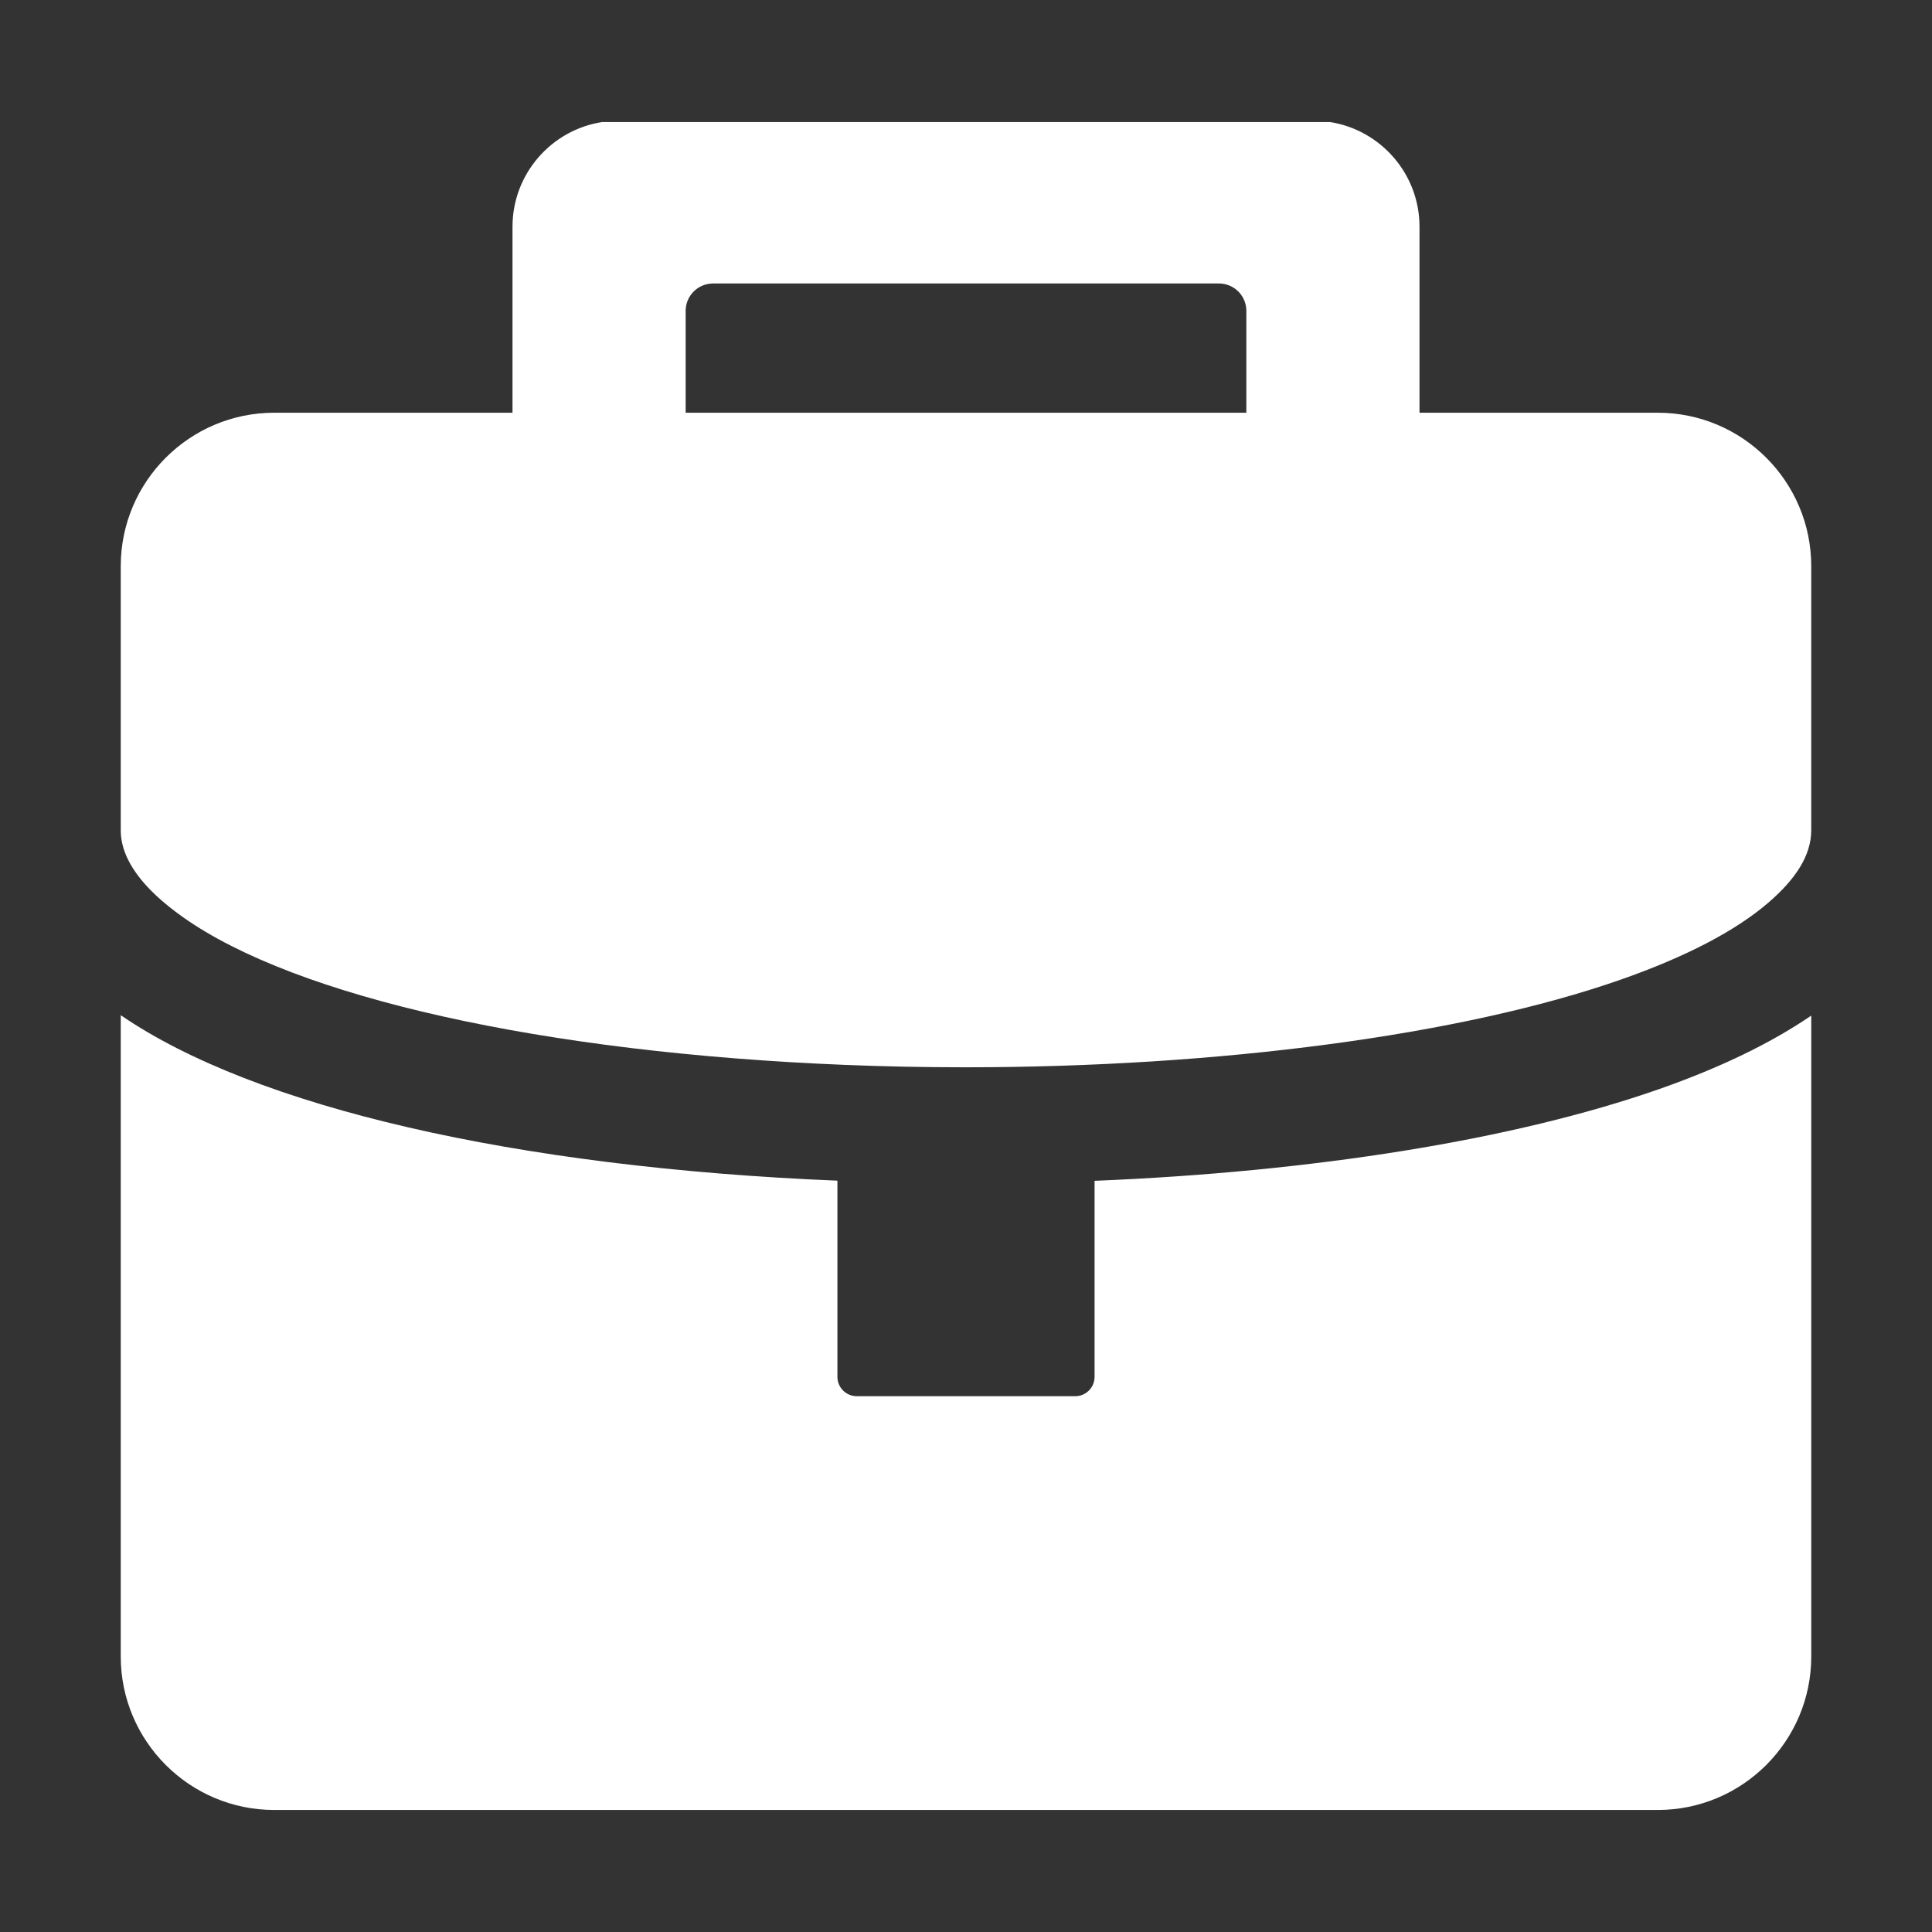 <?xml version="1.0" standalone="no"?><!DOCTYPE svg PUBLIC "-//W3C//DTD SVG 1.1//EN" "http://www.w3.org/Graphics/SVG/1.1/DTD/svg11.dtd"><svg t="1583730315321" class="icon" viewBox="0 0 1024 1024" version="1.1" xmlns="http://www.w3.org/2000/svg" p-id="38466" xmlns:xlink="http://www.w3.org/1999/xlink" width="200" height="200"><rect x="0" y="0" width="1024" height="1024" fill="#333333" stroke="none"/><defs><style type="text/css"></style></defs><path d="M878.679 218.757H752.364v-98.594c0-28.014-20.619-51.298-47.479-55.479H319.117c-26.86 4.181-47.48 27.465-47.48 55.479v98.594H145.318c-44.839 0-81.318 36.479-81.318 81.318v139.966c0 15.589 11.814 31.071 32.888 46.013 60.106 42.625 191.344 71.919 351.055 78.36 21.197 0.855 42.443 1.271 63.538 1.271 134.245 0.005 263.326-16.948 347.617-46.487 34.409-12.059 60.663-25.741 78.042-40.665 14.86-12.767 22.855-25.358 22.855-38.493V300.075c0.001-44.839-36.477-81.318-81.316-81.318z m-515.27 0v-53.979c0-8.019 6.503-14.523 14.522-14.523h268.133c8.025 0 14.528 6.504 14.528 14.523v53.979H363.409z m0 0" p-id="38467" fill="#ffffff"></path><path d="M879.436 577.225c-76.858 26.934-183.329 43.897-299.291 48.63v103.909c0 5.657-4.587 10.248-10.243 10.248H454.1c-5.658 0-10.25-4.592-10.25-10.248V625.78C273.088 618.729 135.059 586.833 64 538.072v339.921c0 44.839 36.479 81.323 81.318 81.323h733.361c44.839 0 81.321-36.484 81.321-81.323V538.288c-21.324 14.571-48.3 27.627-80.564 38.937z m0 0" p-id="38468" fill="#ffffff"></path></svg>